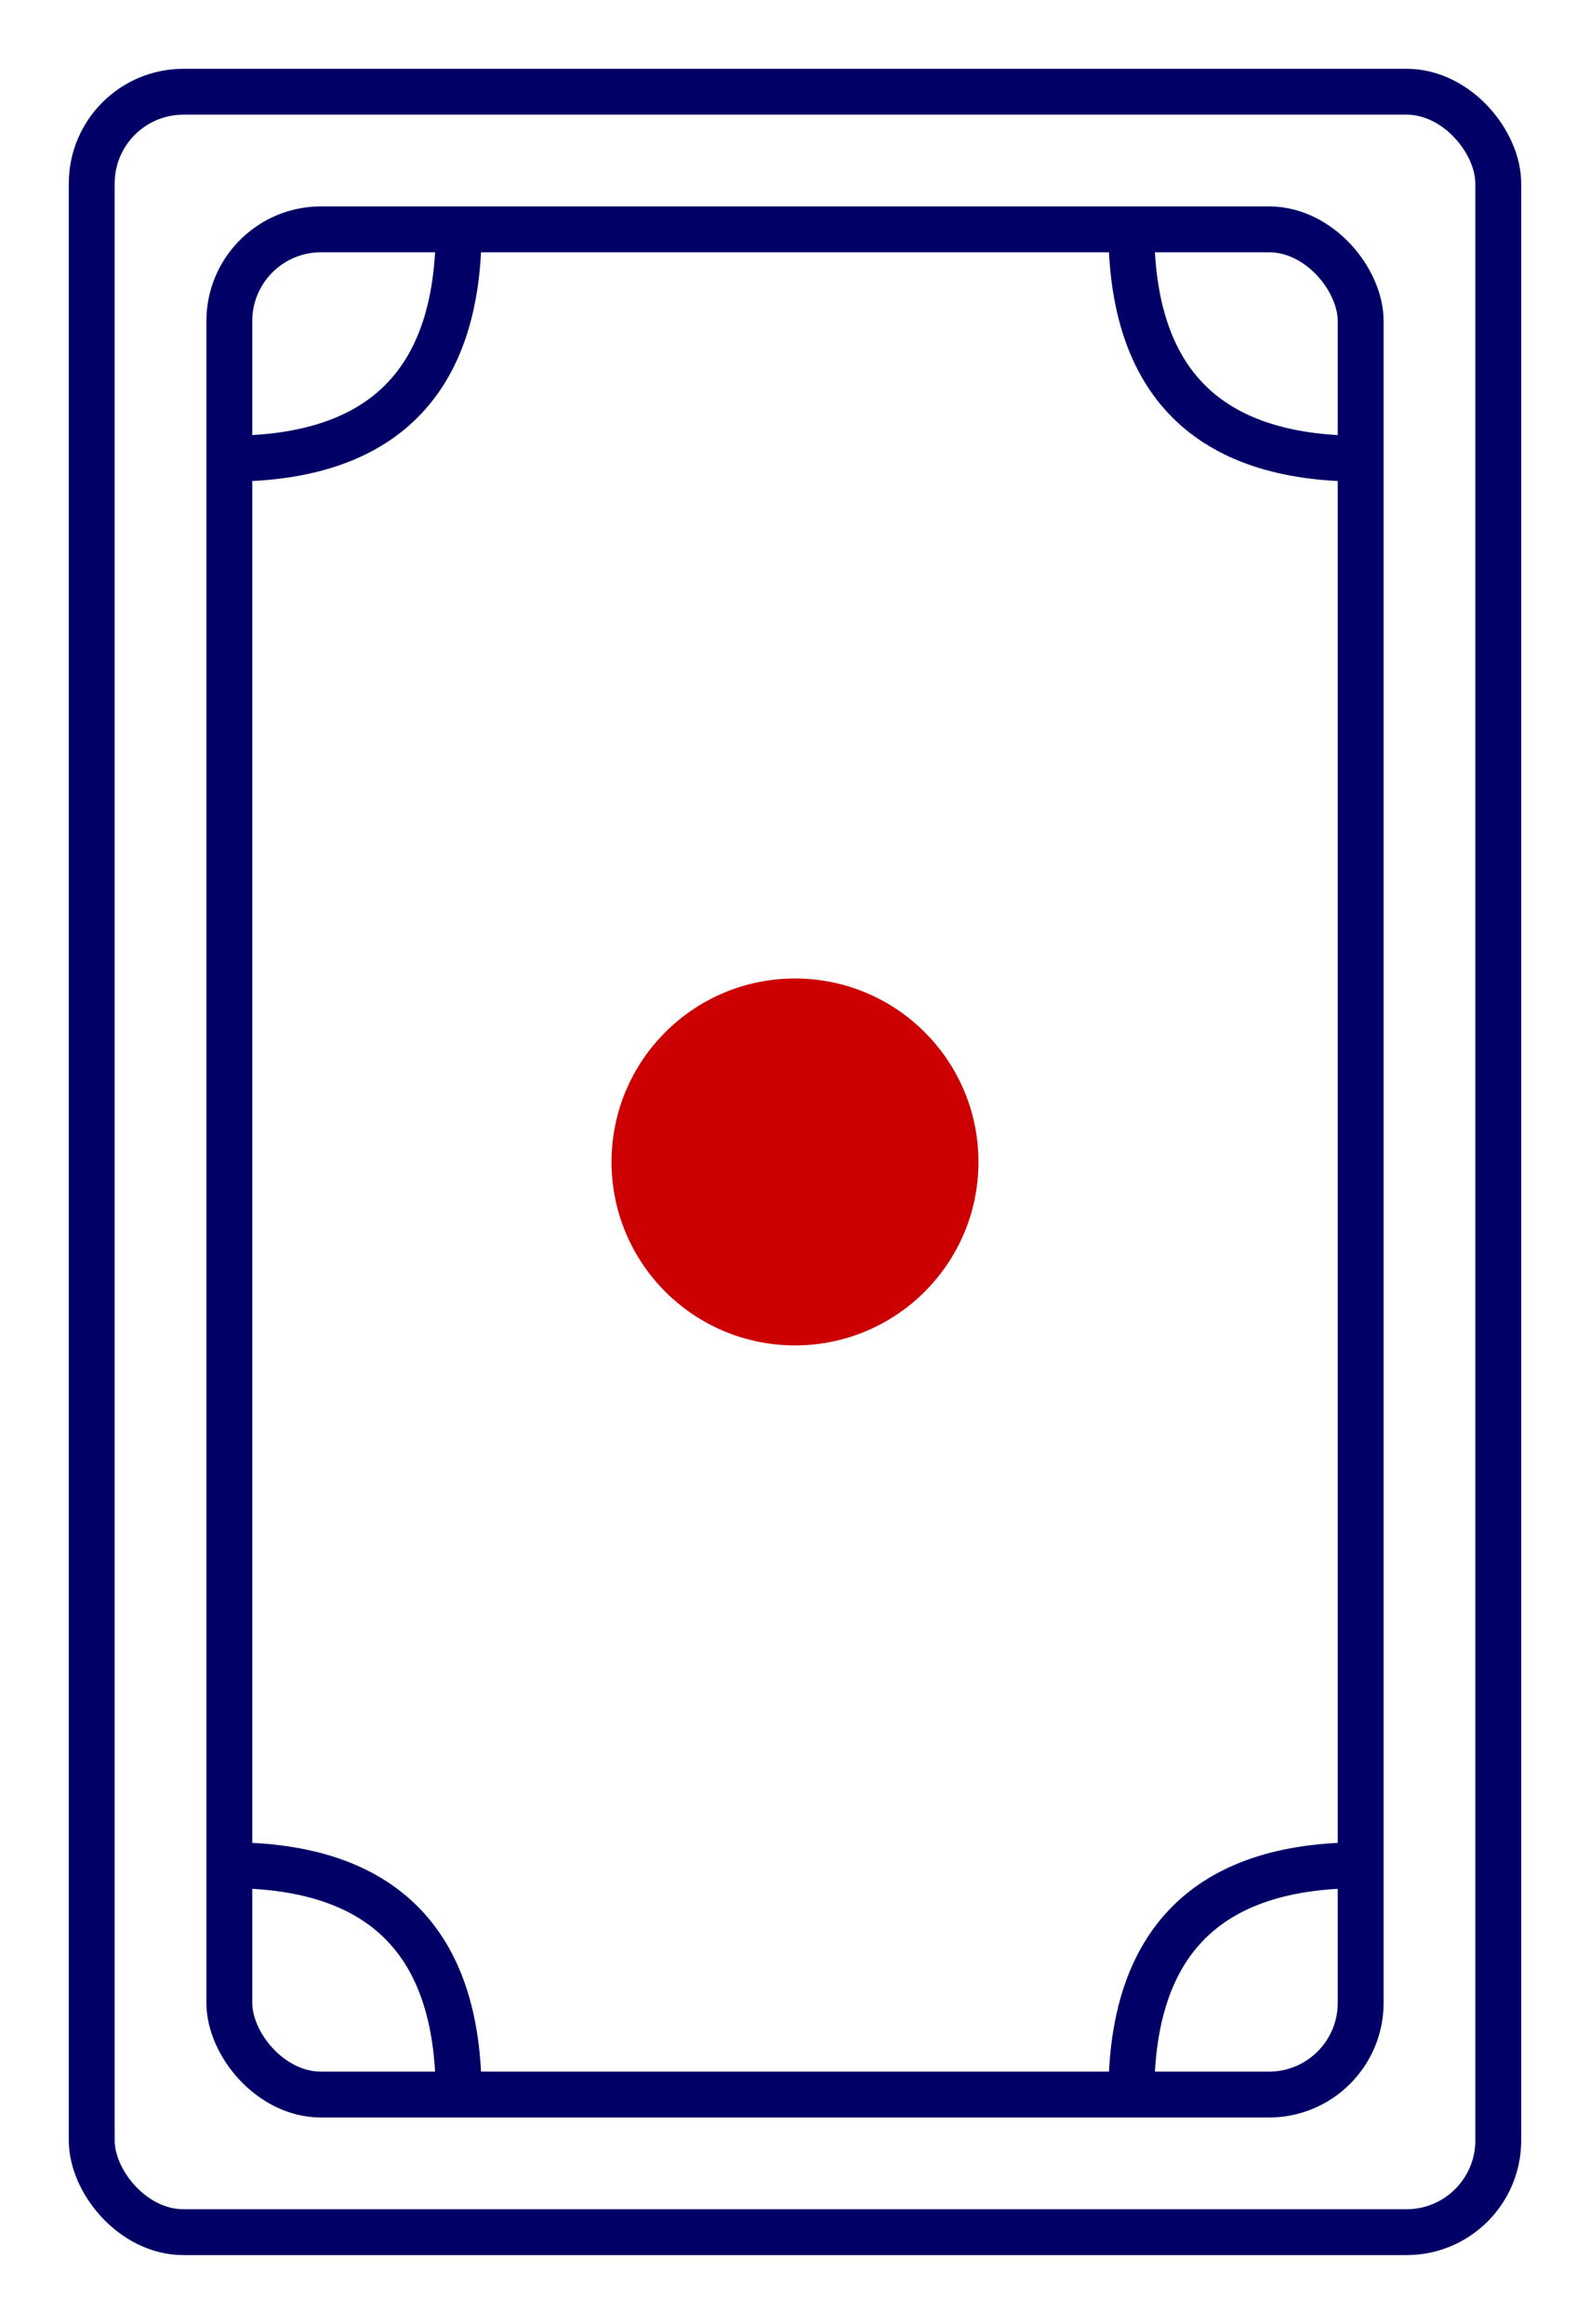<svg xmlns="http://www.w3.org/2000/svg" xmlns:xlink="http://www.w3.org/1999/xlink" version="1.1" viewBox="60 0 520 760">
<g stroke="#006" stroke-width="15" fill="none">
<rect x="90" y="30" width="460" height="700" rx="30" ry="30" />
<rect x="135" y="75" width="370" height="610" rx="30" ry="30" />
<path d="M135 150q75 0 75 -75" />
<path d="M135 610q75 0 75 75" />
<path d="M505 150q-75 0 -75 -75" />
<path d="M505 610q-75 0 -75 75" />
<circle stroke="none" fill="#c00" cx="320" cy="380" r="60"></circle>
</g>
</svg>
